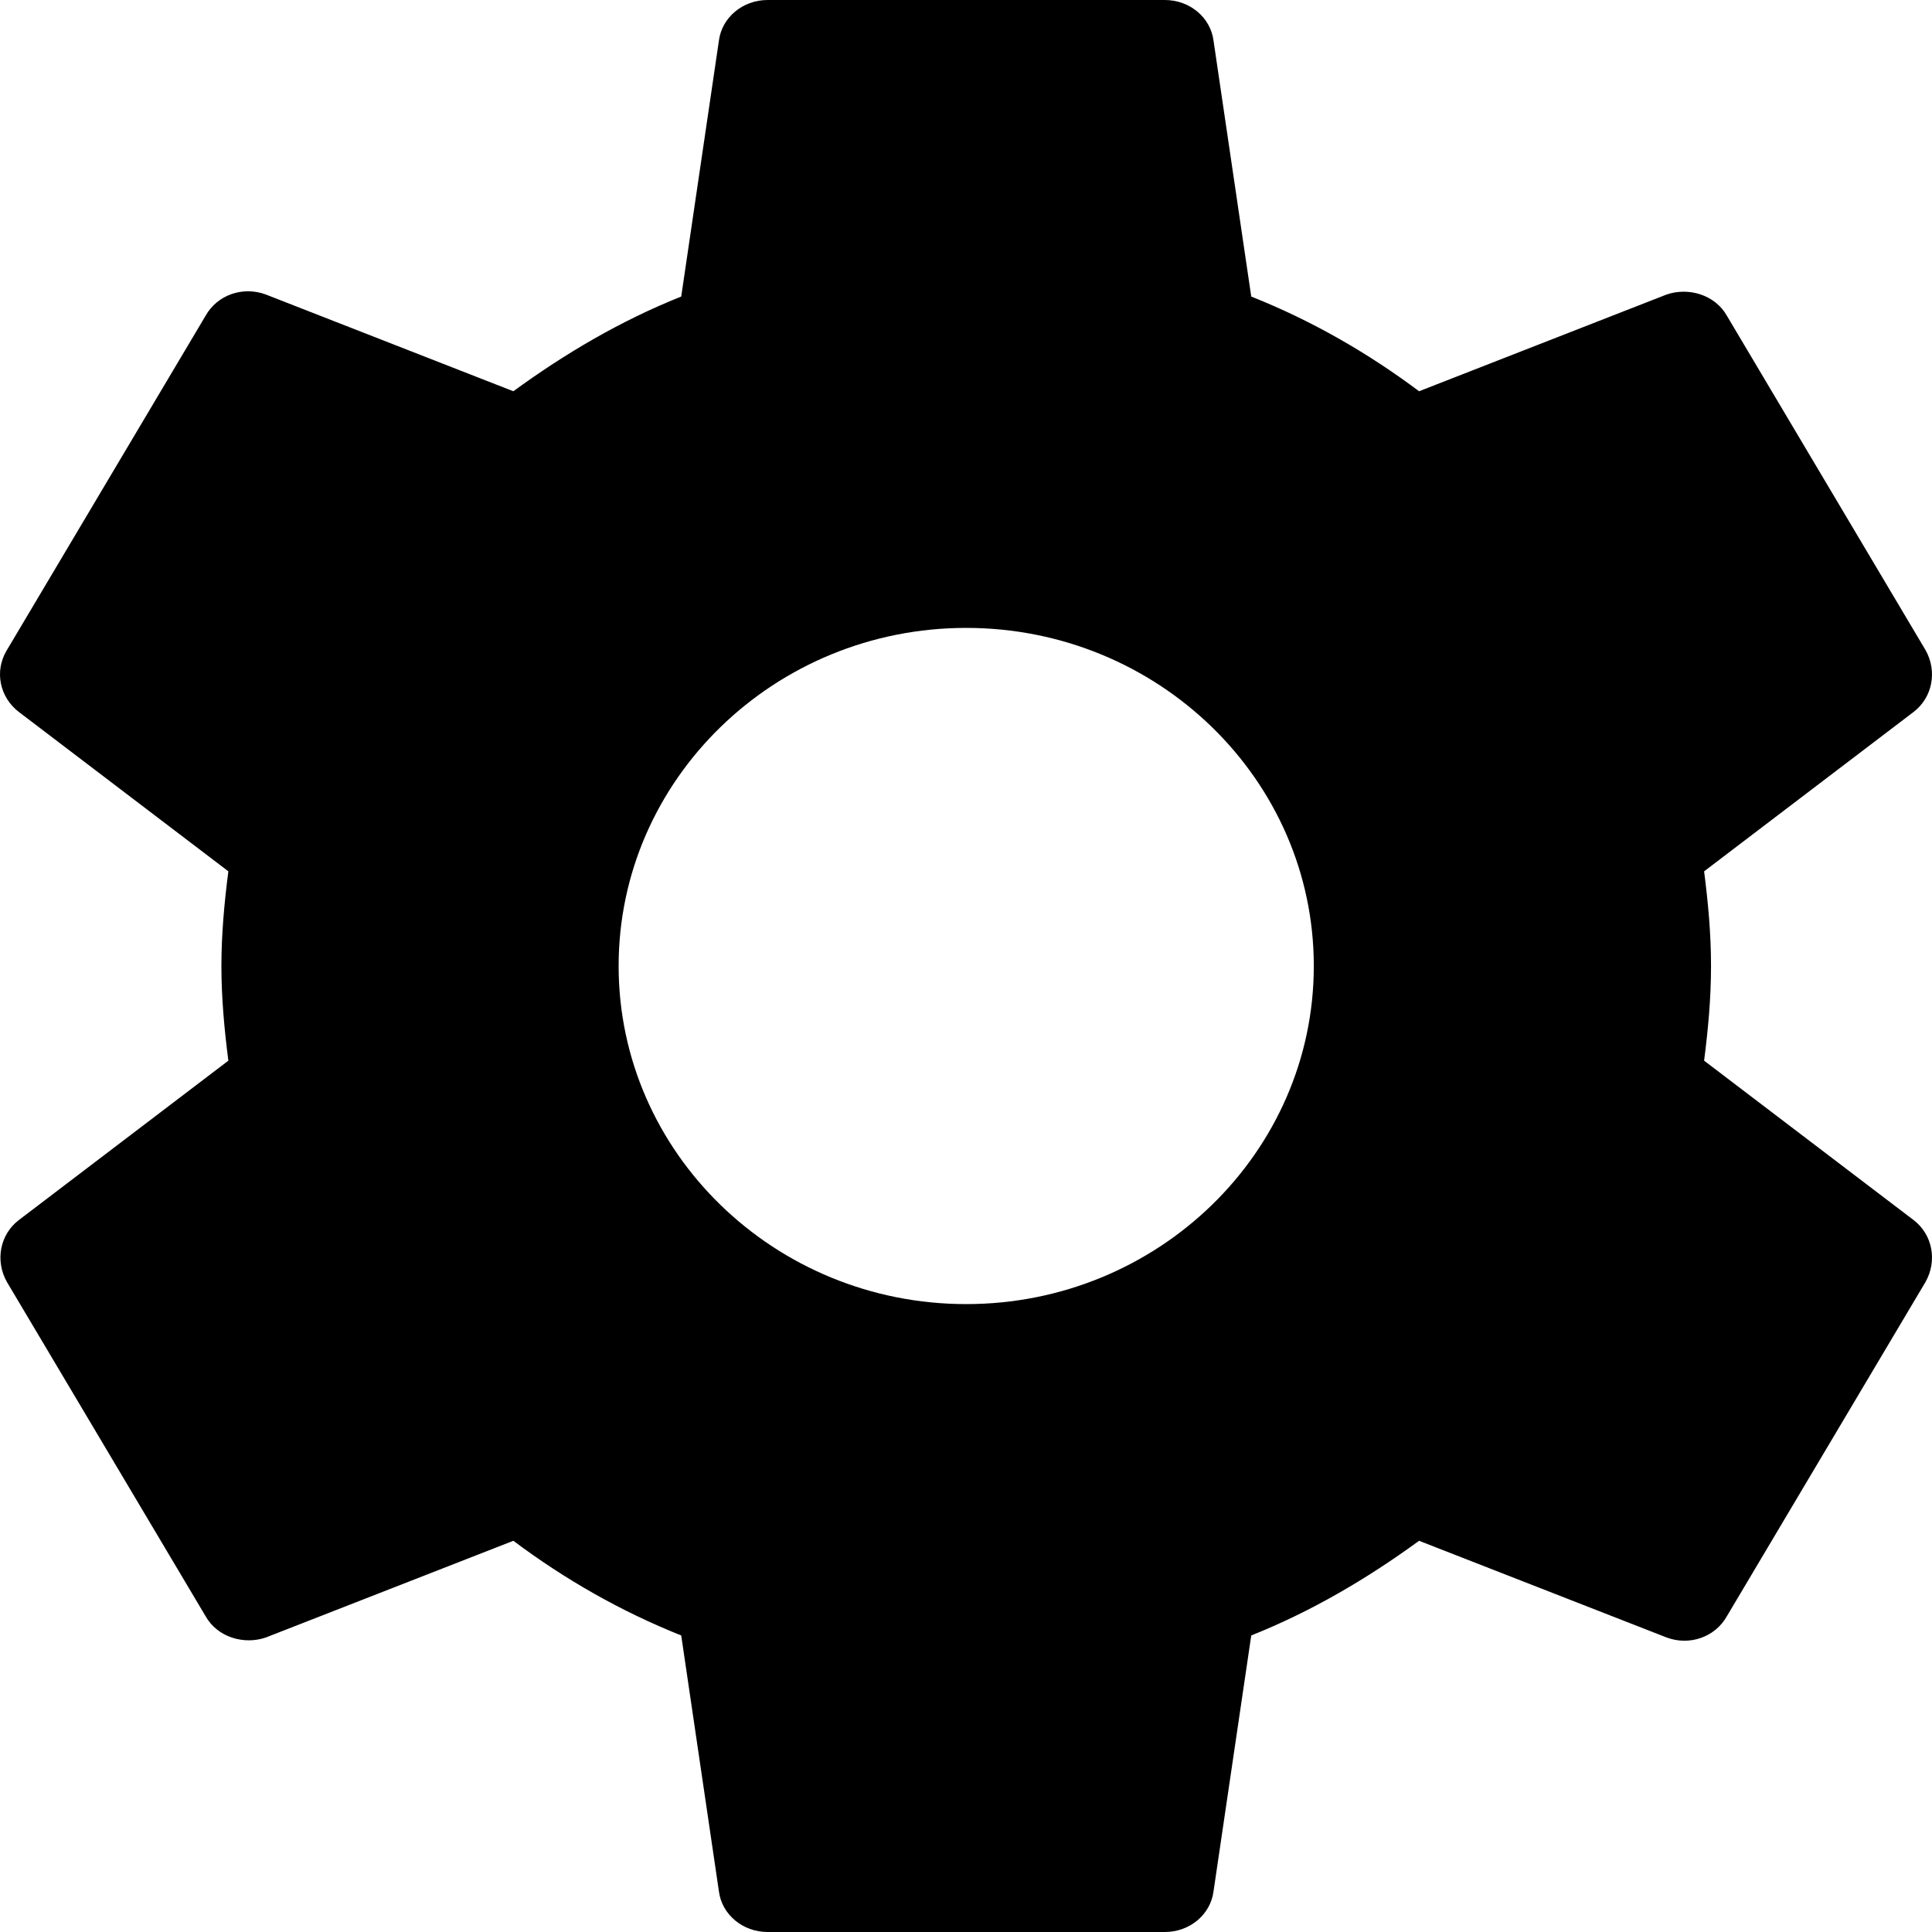<svg width="45" height="45" viewBox="0 0 45 45" fill="none" xmlns="http://www.w3.org/2000/svg">
<path d="M39.692 24.705C39.784 23.985 39.853 23.265 39.853 22.5C39.853 21.735 39.784 21.015 39.692 20.295L44.572 16.582C45.012 16.245 45.127 15.637 44.85 15.143L40.224 7.357C39.946 6.862 39.322 6.683 38.813 6.862L33.053 9.113C31.85 8.213 30.555 7.47 29.144 6.907L28.265 0.945C28.195 0.405 27.71 0 27.131 0H17.879C17.301 0 16.815 0.405 16.745 0.945L15.867 6.907C14.456 7.47 13.16 8.235 11.957 9.113L6.198 6.862C5.666 6.66 5.064 6.862 4.787 7.357L0.16 15.143C-0.14 15.637 -0.002 16.245 0.438 16.582L5.319 20.295C5.226 21.015 5.157 21.758 5.157 22.5C5.157 23.242 5.226 23.985 5.319 24.705L0.438 28.418C-0.002 28.755 -0.117 29.363 0.16 29.858L4.787 37.642C5.064 38.138 5.689 38.318 6.198 38.138L11.957 35.888C13.16 36.788 14.456 37.53 15.867 38.093L16.745 44.055C16.815 44.595 17.301 45 17.879 45H27.131C27.71 45 28.195 44.595 28.265 44.055L29.144 38.093C30.555 37.53 31.85 36.765 33.053 35.888L38.813 38.138C39.345 38.34 39.946 38.138 40.224 37.642L44.85 29.858C45.127 29.363 45.012 28.755 44.572 28.418L39.692 24.705ZM22.505 30.375C18.041 30.375 14.409 26.843 14.409 22.5C14.409 18.157 18.041 14.625 22.505 14.625C26.969 14.625 30.601 18.157 30.601 22.5C30.601 26.843 26.969 30.375 22.505 30.375Z" fill="black"/>
</svg>
